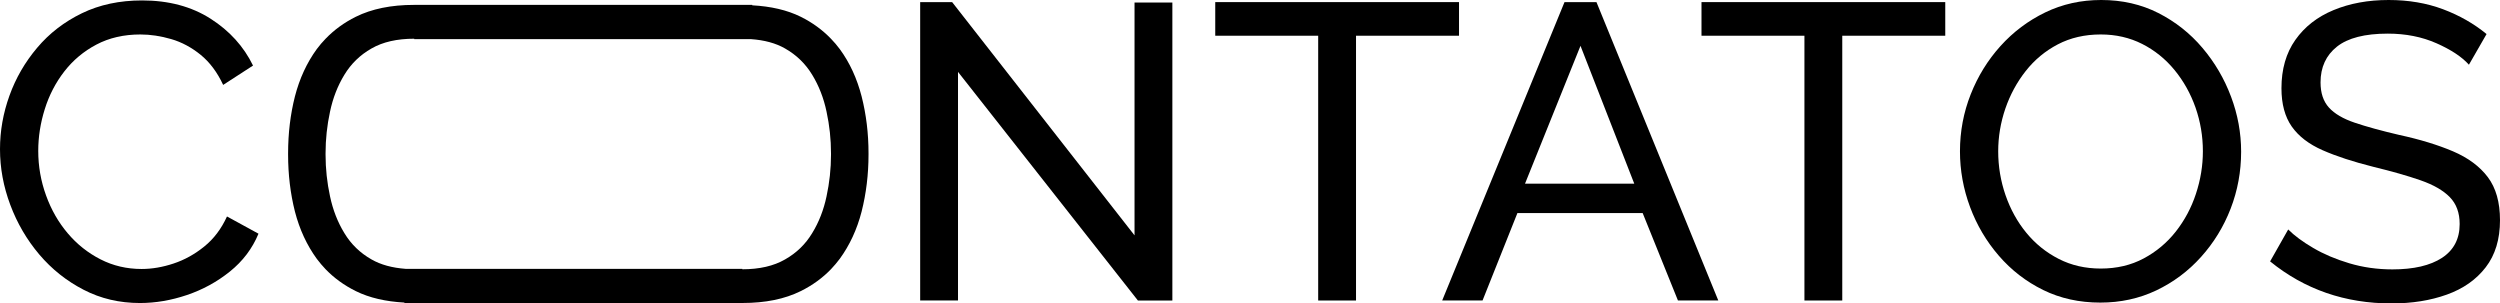 <?xml version="1.0" encoding="utf-8"?>
<!-- Generator: Adobe Illustrator 16.0.2, SVG Export Plug-In . SVG Version: 6.00 Build 0)  -->
<!DOCTYPE svg PUBLIC "-//W3C//DTD SVG 1.1//EN" "http://www.w3.org/Graphics/SVG/1.1/DTD/svg11.dtd">
<svg version="1.1" id="Layer_1" xmlns="http://www.w3.org/2000/svg" xmlns:xlink="http://www.w3.org/1999/xlink" x="0px" y="0px"
	 width="297.118px" height="36.063px" viewBox="-20.552 320.581 297.118 36.063"
	 enable-background="new -20.552 320.581 297.118 36.063" xml:space="preserve">
<g>
	<path d="M-20.552,338.313c0-2.165,0.374-4.288,1.126-6.37c0.748-2.08,1.846-3.978,3.297-5.692c1.446-1.715,3.219-3.08,5.316-4.097
		c2.097-1.016,4.479-1.522,7.146-1.522c3.161,0,5.873,0.724,8.142,2.172c2.264,1.448,3.943,3.305,5.044,5.569l-3.549,2.299
		c-0.698-1.5-1.588-2.688-2.67-3.573c-1.086-0.882-2.248-1.506-3.496-1.871c-1.251-0.365-2.475-0.551-3.674-0.551
		c-1.964,0-3.703,0.4-5.22,1.199s-2.787,1.865-3.82,3.196c-1.032,1.333-1.804,2.822-2.319,4.472
		c-0.518,1.647-0.778,3.305-0.778,4.969c0,1.831,0.31,3.596,0.928,5.295c0.612,1.699,1.472,3.196,2.573,4.495
		c1.098,1.299,2.394,2.331,3.894,3.097c1.5,0.769,3.13,1.148,4.894,1.148c1.232,0,2.5-0.217,3.797-0.65
		c1.301-0.431,2.517-1.104,3.646-2.021c1.134-0.914,2.032-2.105,2.699-3.57l3.743,2.047c-0.731,1.767-1.865,3.265-3.394,4.494
		c-1.533,1.234-3.24,2.165-5.122,2.799c-1.883,0.634-3.735,0.947-5.568,0.947c-2.431,0-4.663-0.522-6.691-1.573
		c-2.034-1.05-3.79-2.446-5.274-4.194c-1.479-1.748-2.63-3.713-3.446-5.896C-20.146,342.751-20.552,340.543-20.552,338.313z"/>
	<path d="M93.304,329.123v27.171h-4.496v-35.463h3.798l21.678,27.721v-27.67h4.496v35.413h-4.096L93.304,329.123z"/>
	<path d="M152.847,324.827h-12.24v31.468h-4.496v-31.468h-12.234v-3.996h28.971V324.827L152.847,324.827z"/>
	<path d="M165.386,320.831h3.797l14.48,35.463h-4.795l-4.193-10.39h-14.887l-4.143,10.39h-4.797L165.386,320.831z M173.676,342.41
		l-6.391-16.384l-6.594,16.384H173.676z"/>
	<path d="M210.636,324.827h-12.24v31.468H193.9v-31.468h-12.234v-3.996h28.971V324.827L210.636,324.827z"/>
	<path d="M229.066,356.544c-2.496,0-4.76-0.5-6.793-1.498c-2.033-1-3.787-2.355-5.268-4.07c-1.484-1.716-2.623-3.646-3.424-5.795
		c-0.797-2.147-1.197-4.354-1.197-6.617c0-2.365,0.426-4.622,1.275-6.77c0.846-2.146,2.027-4.062,3.543-5.744
		c1.518-1.681,3.289-3.012,5.322-3.996c2.029-0.98,4.244-1.473,6.643-1.473c2.496,0,4.762,0.517,6.793,1.549
		s3.779,2.415,5.244,4.146c1.467,1.732,2.598,3.663,3.396,5.795c0.801,2.13,1.199,4.312,1.199,6.542
		c0,2.364-0.418,4.618-1.248,6.768c-0.832,2.148-2.008,4.063-3.523,5.744c-1.512,1.683-3.289,3.006-5.316,3.972
		C233.679,356.061,231.465,356.544,229.066,356.544z M216.929,338.563c0,1.798,0.291,3.539,0.873,5.22
		c0.584,1.682,1.406,3.171,2.475,4.47c1.066,1.298,2.346,2.331,3.846,3.098c1.5,0.768,3.162,1.147,4.996,1.147
		c1.898,0,3.594-0.398,5.094-1.199c1.5-0.799,2.771-1.863,3.82-3.193c1.049-1.334,1.852-2.832,2.398-4.496
		c0.549-1.666,0.824-3.348,0.824-5.045c0-1.799-0.293-3.529-0.873-5.194c-0.586-1.665-1.42-3.157-2.5-4.472
		c-1.082-1.314-2.365-2.348-3.848-3.098c-1.48-0.748-3.119-1.124-4.918-1.124c-1.896,0-3.596,0.392-5.098,1.175
		c-1.494,0.782-2.77,1.838-3.82,3.172c-1.049,1.331-1.854,2.821-2.422,4.47C217.215,335.14,216.929,336.832,216.929,338.563z"/>
	<path d="M272.873,328.273c-0.834-0.933-2.117-1.78-3.85-2.548c-1.73-0.765-3.662-1.148-5.793-1.148
		c-2.73,0-4.742,0.517-6.043,1.548c-1.297,1.033-1.949,2.448-1.949,4.247c0,1.266,0.334,2.264,1.002,2.998
		c0.662,0.73,1.688,1.331,3.068,1.796c1.381,0.468,3.139,0.949,5.271,1.449c2.465,0.532,4.594,1.184,6.395,1.948
		c1.797,0.767,3.178,1.789,4.145,3.07c0.965,1.283,1.447,2.99,1.447,5.121c0,2.264-0.568,4.129-1.697,5.593
		c-1.131,1.468-2.672,2.548-4.623,3.247c-1.947,0.699-4.139,1.049-6.564,1.049c-5.527,0-10.34-1.664-14.438-4.996l2.15-3.794
		c0.732,0.731,1.723,1.465,2.971,2.196c1.248,0.734,2.68,1.342,4.297,1.824c1.615,0.482,3.32,0.724,5.117,0.724
		c2.533,0,4.496-0.458,5.895-1.372c1.398-0.917,2.098-2.256,2.098-4.021c0-1.332-0.391-2.396-1.174-3.197
		c-0.781-0.799-1.939-1.464-3.473-1.998c-1.527-0.533-3.395-1.063-5.594-1.598c-2.396-0.601-4.41-1.256-6.043-1.976
		c-1.631-0.715-2.854-1.654-3.672-2.819c-0.816-1.166-1.223-2.682-1.223-4.546c0-2.265,0.547-4.18,1.648-5.743
		c1.1-1.565,2.615-2.748,4.545-3.547c1.932-0.8,4.111-1.2,6.547-1.2c2.361,0,4.52,0.368,6.467,1.1
		c1.945,0.731,3.67,1.715,5.17,2.947L272.873,328.273z"/>
	<g>
		<path fill="none" d="M78.211,338.802v0.15c0,1.689-0.182,3.34-0.53,4.96c-0.34,1.609-0.91,3.08-1.71,4.38
			c-0.79,1.31-1.859,2.35-3.22,3.12c-1.351,0.779-3.04,1.17-5.08,1.17v-0.05h-40.01c-1.591-0.12-2.95-0.48-4.061-1.12
			c-1.359-0.771-2.43-1.811-3.22-3.12c-0.8-1.3-1.37-2.771-1.71-4.38c-0.351-1.62-0.53-3.271-0.53-4.96v-0.15
			c0-1.68,0.18-3.33,0.53-4.95c0.34-1.62,0.91-3.08,1.71-4.39c0.79-1.3,1.86-2.35,3.22-3.12c1.351-0.78,3.04-1.16,5.08-1.16v0.05
			h40.021c1.578,0.11,2.938,0.471,4.05,1.11c1.358,0.771,2.43,1.82,3.22,3.12c0.801,1.31,1.37,2.77,1.71,4.39
			C78.03,335.472,78.211,337.123,78.211,338.802z"/>
		<path d="M81.85,332.042c-0.55-2.13-1.41-4.01-2.6-5.63c-0.32-0.431-0.67-0.84-1.04-1.221c-1.011-1.05-2.21-1.93-3.601-2.619
			c-1.619-0.801-3.551-1.24-5.761-1.36v-0.05h-40.17v0.01l-0.03-0.01c-2.71,0-5.01,0.47-6.909,1.41
			c-1.391,0.689-2.591,1.569-3.601,2.619c-0.37,0.381-0.72,0.79-1.04,1.221c-1.18,1.62-2.05,3.5-2.6,5.63
			c-0.54,2.13-0.811,4.38-0.811,6.76v0.15c0,2.38,0.271,4.63,0.811,6.77c0.55,2.13,1.42,4,2.6,5.62c0.32,0.43,0.67,0.84,1.04,1.23
			c1.01,1.05,2.21,1.92,3.601,2.609c1.619,0.8,3.56,1.24,5.77,1.36v0.05h40.189c2.711,0,5.011-0.47,6.91-1.41
			c1.391-0.689,2.59-1.56,3.601-2.609c0.37-0.391,0.72-0.801,1.04-1.23c1.18-1.62,2.05-3.49,2.6-5.62c0.54-2.14,0.82-4.39,0.82-6.77
			v-0.15C82.671,336.422,82.39,334.172,81.85,332.042z M78.211,338.953c0,1.689-0.182,3.34-0.53,4.96
			c-0.34,1.609-0.91,3.08-1.71,4.38c-0.79,1.31-1.859,2.35-3.22,3.12c-1.351,0.779-3.04,1.17-5.08,1.17v-0.05h-40.01
			c-1.591-0.12-2.95-0.48-4.061-1.12c-1.359-0.771-2.43-1.811-3.22-3.12c-0.8-1.3-1.37-2.771-1.71-4.38
			c-0.351-1.62-0.53-3.271-0.53-4.96v-0.15c0-1.68,0.18-3.33,0.53-4.95c0.34-1.62,0.91-3.08,1.71-4.39c0.79-1.3,1.86-2.35,3.22-3.12
			c1.351-0.78,3.04-1.16,5.08-1.16v0.05h40.021c1.578,0.11,2.938,0.471,4.05,1.11c1.358,0.771,2.43,1.82,3.22,3.12
			c0.801,1.31,1.37,2.77,1.71,4.39c0.351,1.62,0.53,3.271,0.53,4.95V338.953z"/>
	</g>
</g>
</svg>
